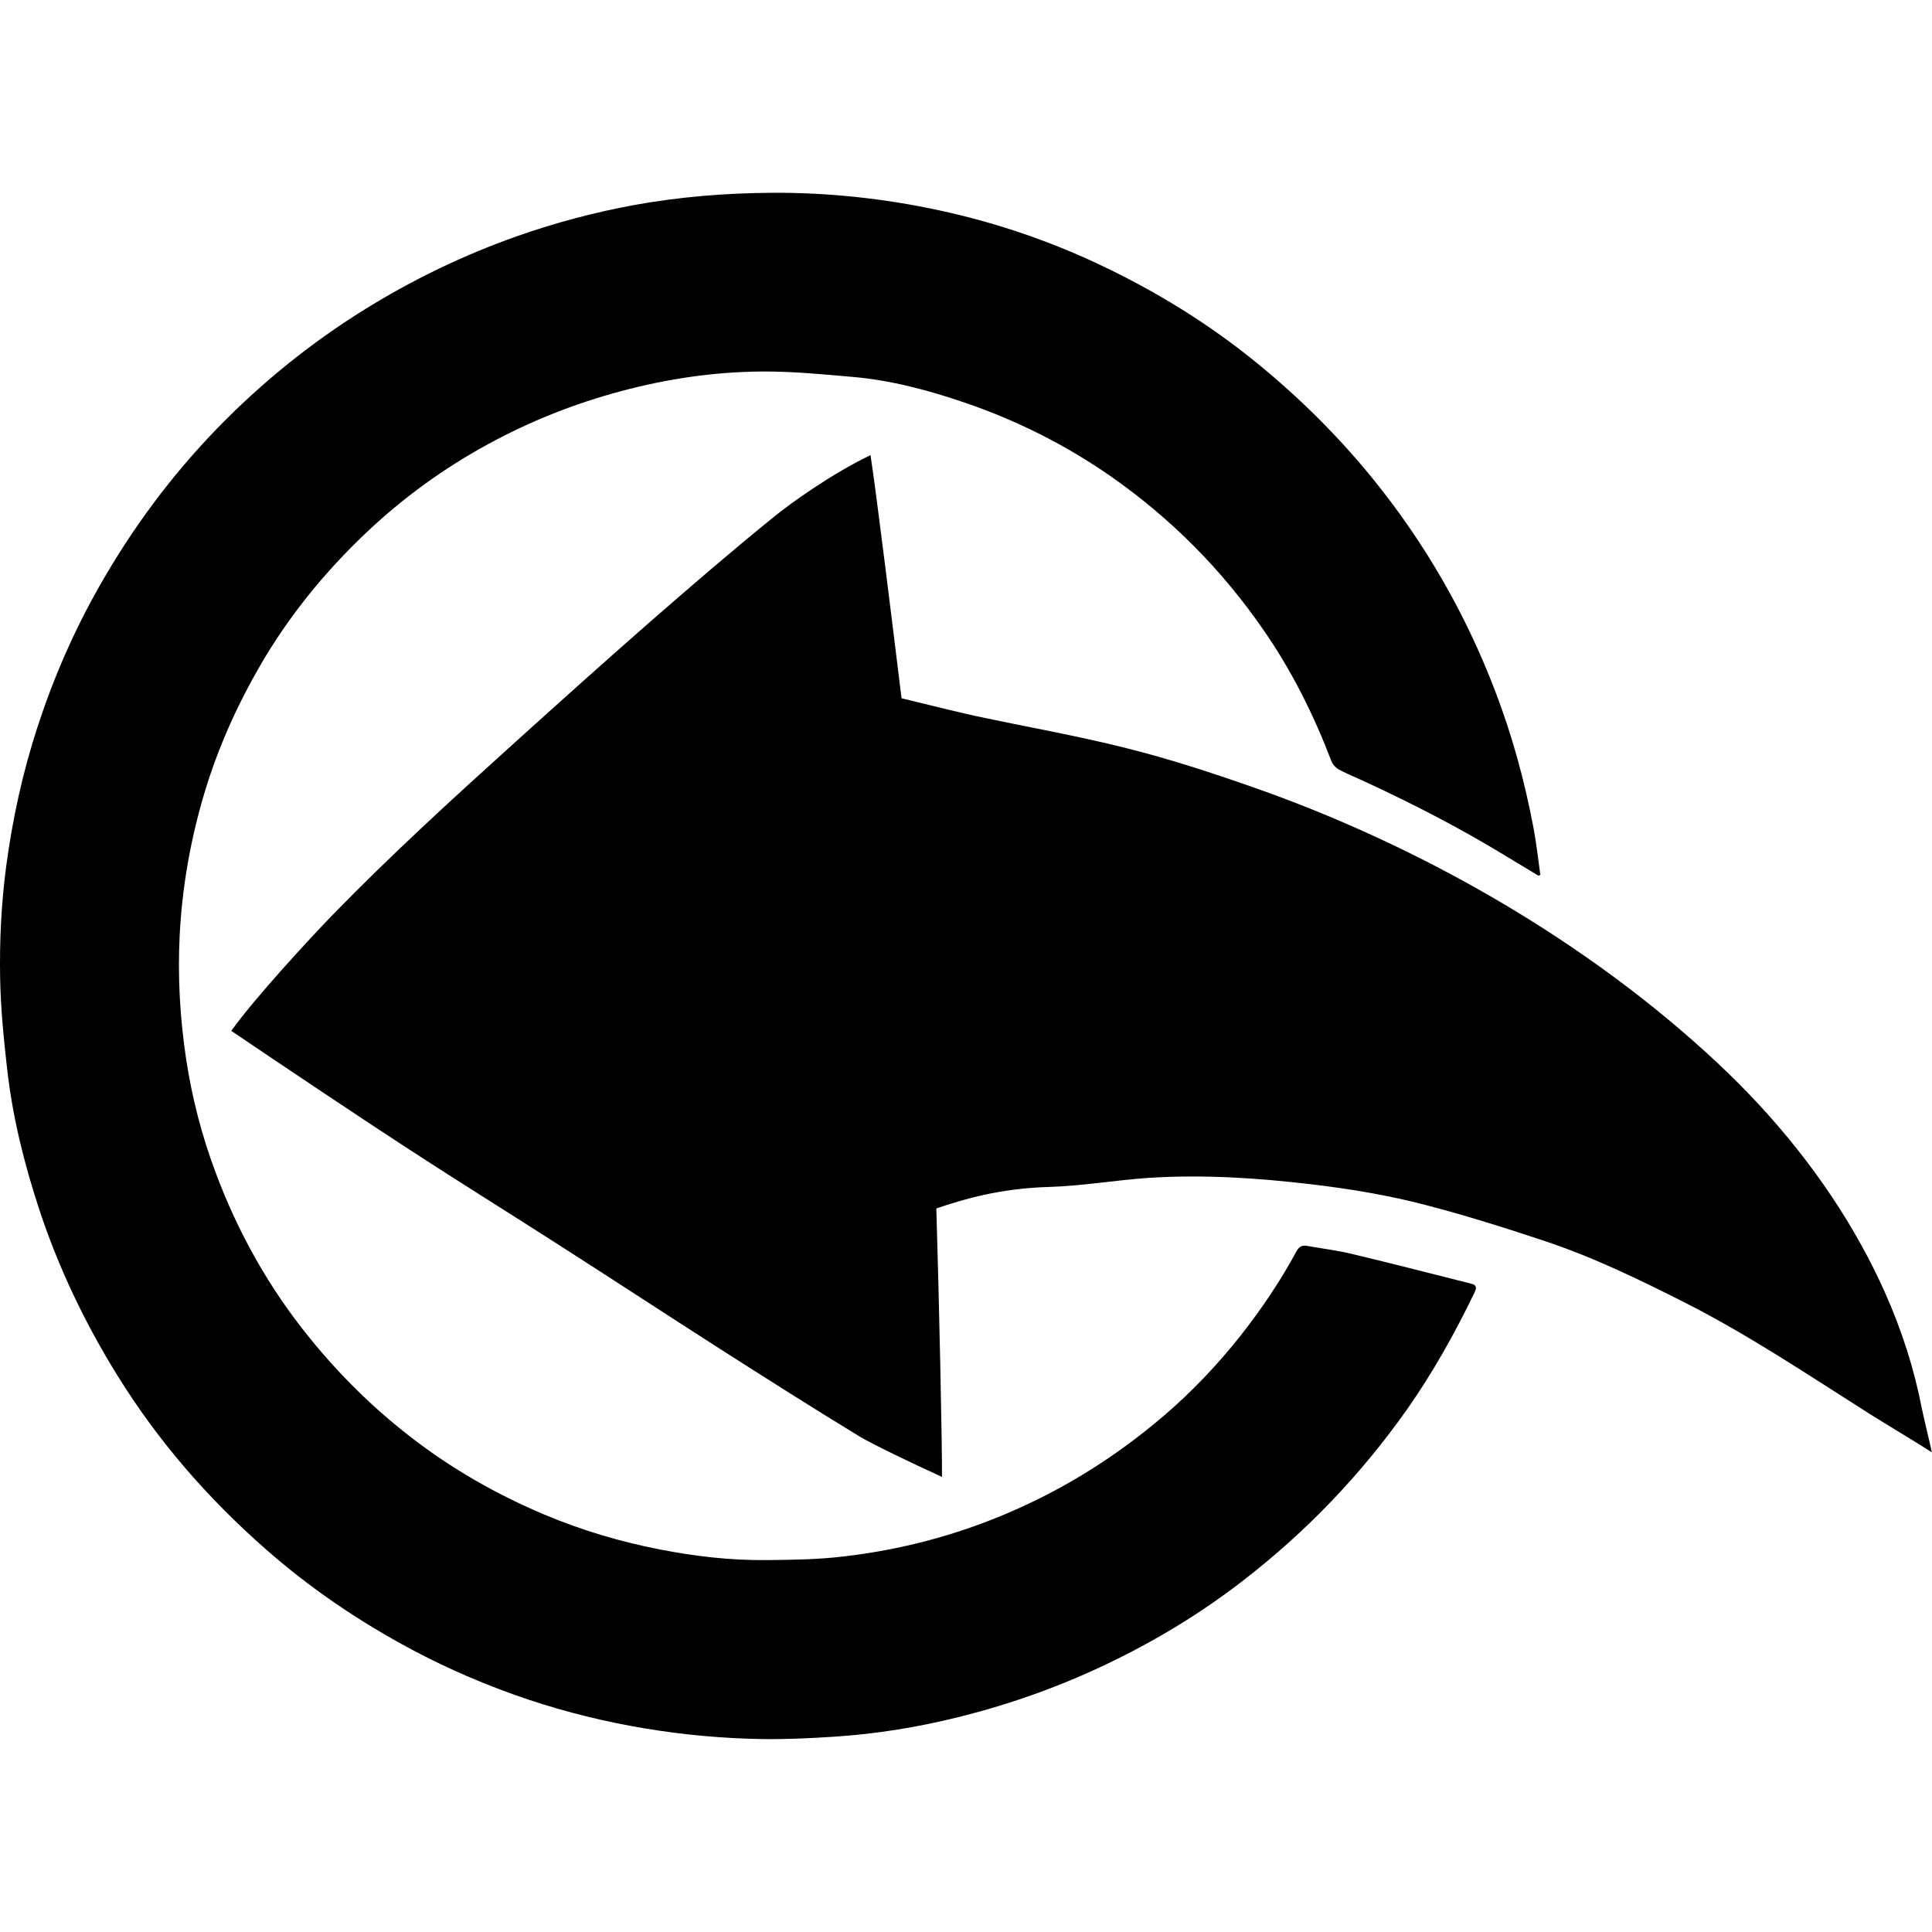 <?xml version="1.0" encoding="utf-8"?>

<!--
 ~   Copyright (c) WSO2 Inc. (http://wso2.com) All Rights Reserved.
 ~
 ~   Licensed under the Apache License, Version 2.0 (the "License");
 ~   you may not use this file except in compliance with the License.
 ~   You may obtain a copy of the License at
 ~
 ~        http://www.apache.org/licenses/LICENSE-2.0
 ~
 ~   Unless required by applicable law or agreed to in writing, software
 ~   distributed under the License is distributed on an "AS IS" BASIS,
 ~   WITHOUT WARRANTIES OR CONDITIONS OF ANY KIND, either express or implied.
 ~   See the License for the specific language governing permissions and
 ~   limitations under the License.
-->

<svg version="1.1" id="import" xmlns="http://www.w3.org/2000/svg" xmlns:xlink="http://www.w3.org/1999/xlink" x="0px" y="0px"
	 viewBox="0 0 14 14" style="enable-background:new 0 0 14 14;" xml:space="preserve">
<path d="M10.66,9.302c0.039,0.008,0.042,0.029,0.026,0.062
	c-0.142,0.294-0.3,0.578-0.488,0.846c-0.335,0.475-0.732,0.89-1.192,1.245
	c-0.304,0.235-0.63,0.433-0.977,0.599c-0.343,0.165-0.699,0.292-1.068,0.385
	c-0.302,0.076-0.609,0.126-0.919,0.146c-0.17,0.011-0.341,0.019-0.511,0.017
	c-0.287-0.004-0.573-0.03-0.857-0.077c-0.288-0.048-0.569-0.117-0.845-0.209
	c-0.292-0.098-0.574-0.218-0.846-0.363C2.603,11.75,2.25,11.511,1.927,11.227
	c-0.42-0.368-0.783-0.786-1.077-1.261c-0.235-0.379-0.426-0.779-0.566-1.203
	C0.175,8.431,0.091,8.095,0.052,7.748c-0.025-0.219-0.047-0.439-0.051-0.659
	C-0.004,6.821,0.009,6.552,0.044,6.284c0.046-0.347,0.12-0.687,0.229-1.02
	c0.115-0.352,0.262-0.69,0.445-1.012c0.238-0.42,0.522-0.804,0.858-1.15
	C1.895,2.774,2.247,2.489,2.635,2.247C2.987,2.028,3.357,1.849,3.748,1.711
	c0.276-0.097,0.559-0.172,0.846-0.225C4.925,1.426,5.259,1.399,5.596,1.397
	c0.408-0.002,0.81,0.041,1.209,0.127C7.203,1.61,7.588,1.739,7.956,1.912
	c0.411,0.193,0.797,0.429,1.15,0.717C9.413,2.879,9.692,3.155,9.943,3.463
	c0.38,0.467,0.676,0.981,0.891,1.543c0.125,0.326,0.216,0.66,0.28,1.002
	c0.02,0.109,0.032,0.22,0.048,0.331c-0.004,0.002-0.009,0.005-0.013,0.007
	c-0.081-0.049-0.163-0.098-0.244-0.147c-0.321-0.196-0.655-0.368-0.997-0.527
	c-0.068-0.032-0.138-0.06-0.205-0.095c-0.022-0.012-0.045-0.036-0.054-0.059
	c-0.129-0.337-0.288-0.658-0.494-0.954C8.854,4.128,8.487,3.758,8.051,3.453
	C7.724,3.225,7.371,3.048,6.995,2.919C6.729,2.828,6.457,2.755,6.176,2.731
	C5.96,2.712,5.743,2.691,5.527,2.692C5.18,2.694,4.838,2.744,4.502,2.834
	c-0.338,0.09-0.66,0.218-0.966,0.385C3.215,3.394,2.921,3.607,2.655,3.859
	c-0.302,0.286-0.561,0.604-0.77,0.964C1.716,5.116,1.579,5.421,1.482,5.744
	C1.381,6.082,1.32,6.425,1.302,6.777C1.287,7.079,1.304,7.378,1.349,7.676
	c0.043,0.282,0.114,0.556,0.214,0.822c0.163,0.437,0.389,0.839,0.684,1.201
	c0.215,0.265,0.456,0.503,0.725,0.711c0.298,0.232,0.624,0.418,0.972,0.565
	c0.271,0.114,0.55,0.197,0.838,0.253c0.256,0.05,0.515,0.08,0.777,0.077
	c0.184-0.002,0.368-0.004,0.55-0.026C6.521,11.232,6.919,11.128,7.301,10.965
	c0.416-0.177,0.793-0.415,1.135-0.708c0.202-0.173,0.385-0.366,0.551-0.575
	C9.14,9.488,9.277,9.285,9.394,9.069c0.017-0.032,0.039-0.048,0.076-0.041
	c0.107,0.019,0.215,0.032,0.32,0.057c0.278,0.066,0.554,0.137,0.831,0.207
	C10.635,9.294,10.647,9.3,10.66,9.302z M13.925,10.2
	c-0.027-0.14-0.063-0.279-0.106-0.415c-0.046-0.144-0.1-0.286-0.162-0.424
	c-0.052-0.116-0.108-0.229-0.17-0.34c-0.271-0.491-0.63-0.933-1.039-1.316
	c-0.942-0.883-2.151-1.574-3.364-1.999C8.782,5.6,8.476,5.5,8.165,5.422
	c-0.361-0.091-0.728-0.155-1.092-0.233C7.014,5.177,6.747,5.113,6.533,5.06
	C6.473,4.574,6.35,3.566,6.308,3.298C6.021,3.436,5.725,3.65,5.607,3.746
	C5.301,3.994,5.002,4.252,4.705,4.511C4.381,4.795,4.06,5.083,3.74,5.372
	c-0.453,0.409-0.904,0.82-1.33,1.258C2.253,6.792,1.848,7.229,1.676,7.47
	c0.334,0.227,1.021,0.686,1.29,0.86c0.364,0.237,0.733,0.466,1.099,0.701
	c0.384,0.246,0.766,0.496,1.15,0.742c0.337,0.215,0.673,0.429,1.015,0.637
	c0.08,0.049,0.396,0.202,0.596,0.292c0.002-0.209-0.021-1.295-0.041-1.945
	c0.198-0.068,0.465-0.146,0.817-0.156C7.844,8.594,8.086,8.551,8.329,8.535
	c0.393-0.025,0.784,0.001,1.175,0.047c0.279,0.033,0.556,0.079,0.827,0.15
	c0.289,0.075,0.574,0.165,0.857,0.259c0.356,0.118,0.693,0.282,1.027,0.451
	c0.462,0.235,0.892,0.524,1.329,0.801c0.151,0.095,0.305,0.185,0.455,0.281
	C13.981,10.439,13.939,10.27,13.925,10.2z"/>
</svg>
